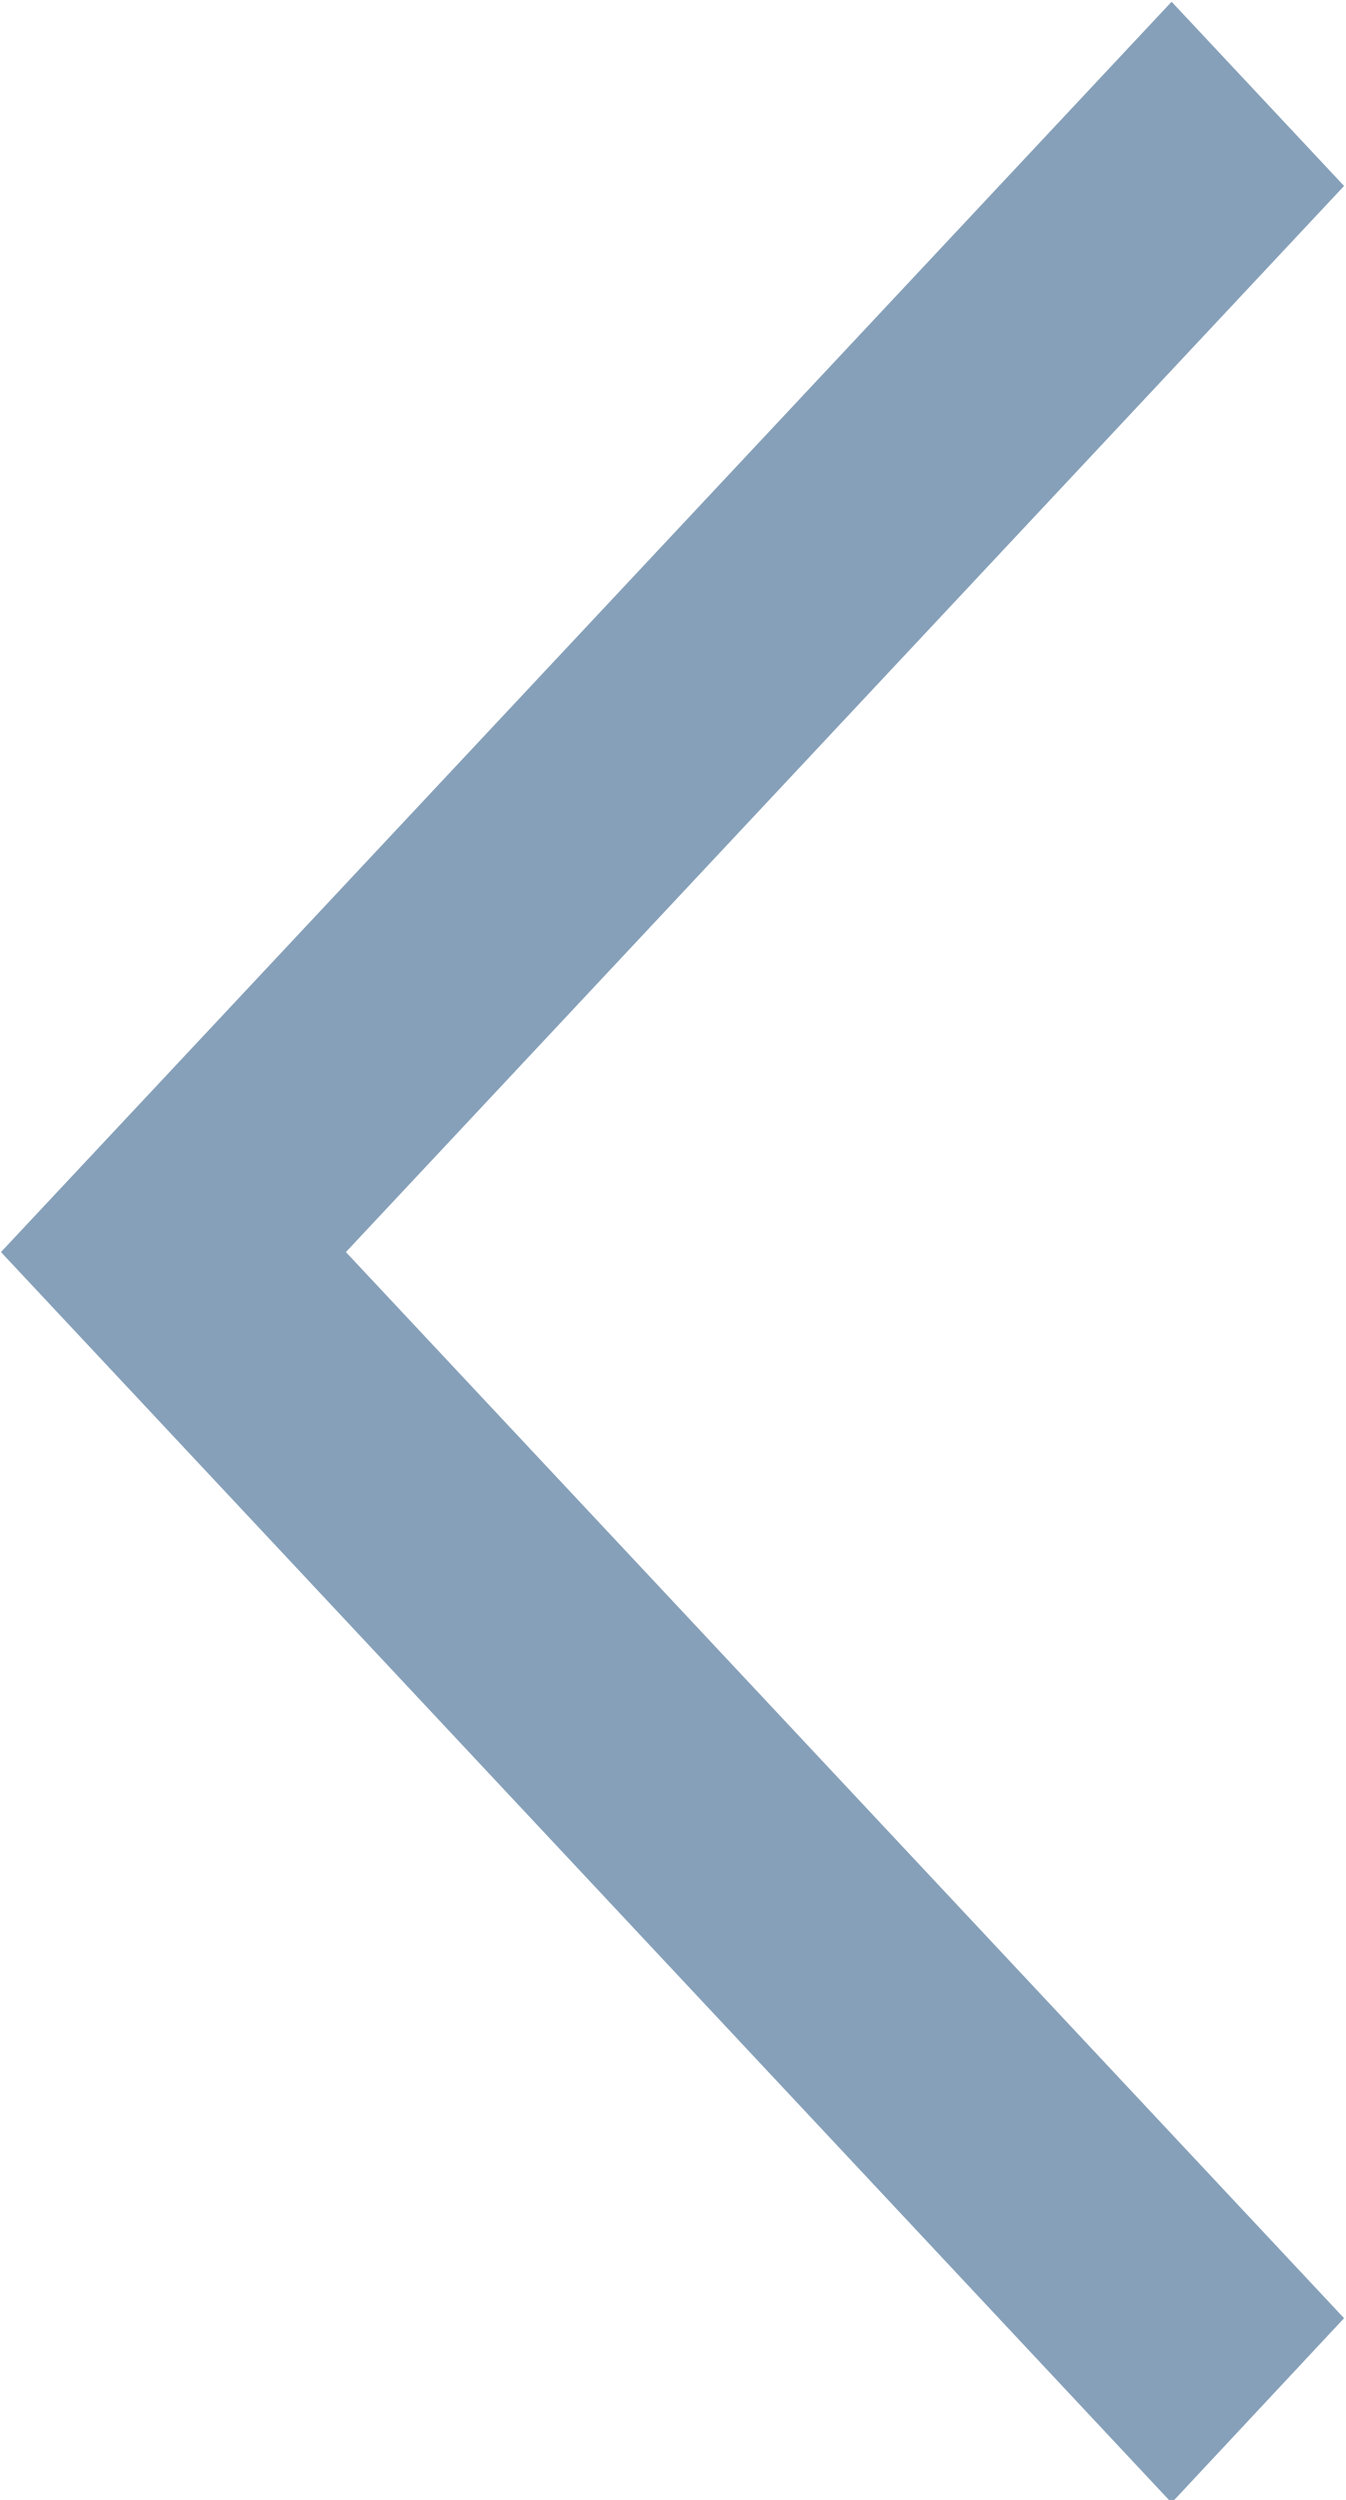 <svg 
 xmlns="http://www.w3.org/2000/svg"
 xmlns:xlink="http://www.w3.org/1999/xlink"
 width="7px" height="13px">
<path fill-rule="evenodd"  fill="rgb(134, 160, 185)"
 d="M6.990,12.055 L1.799,6.511 L6.990,0.967 L6.093,0.009 L0.005,6.511 L6.093,13.015 L6.990,12.055 Z"/>
</svg>